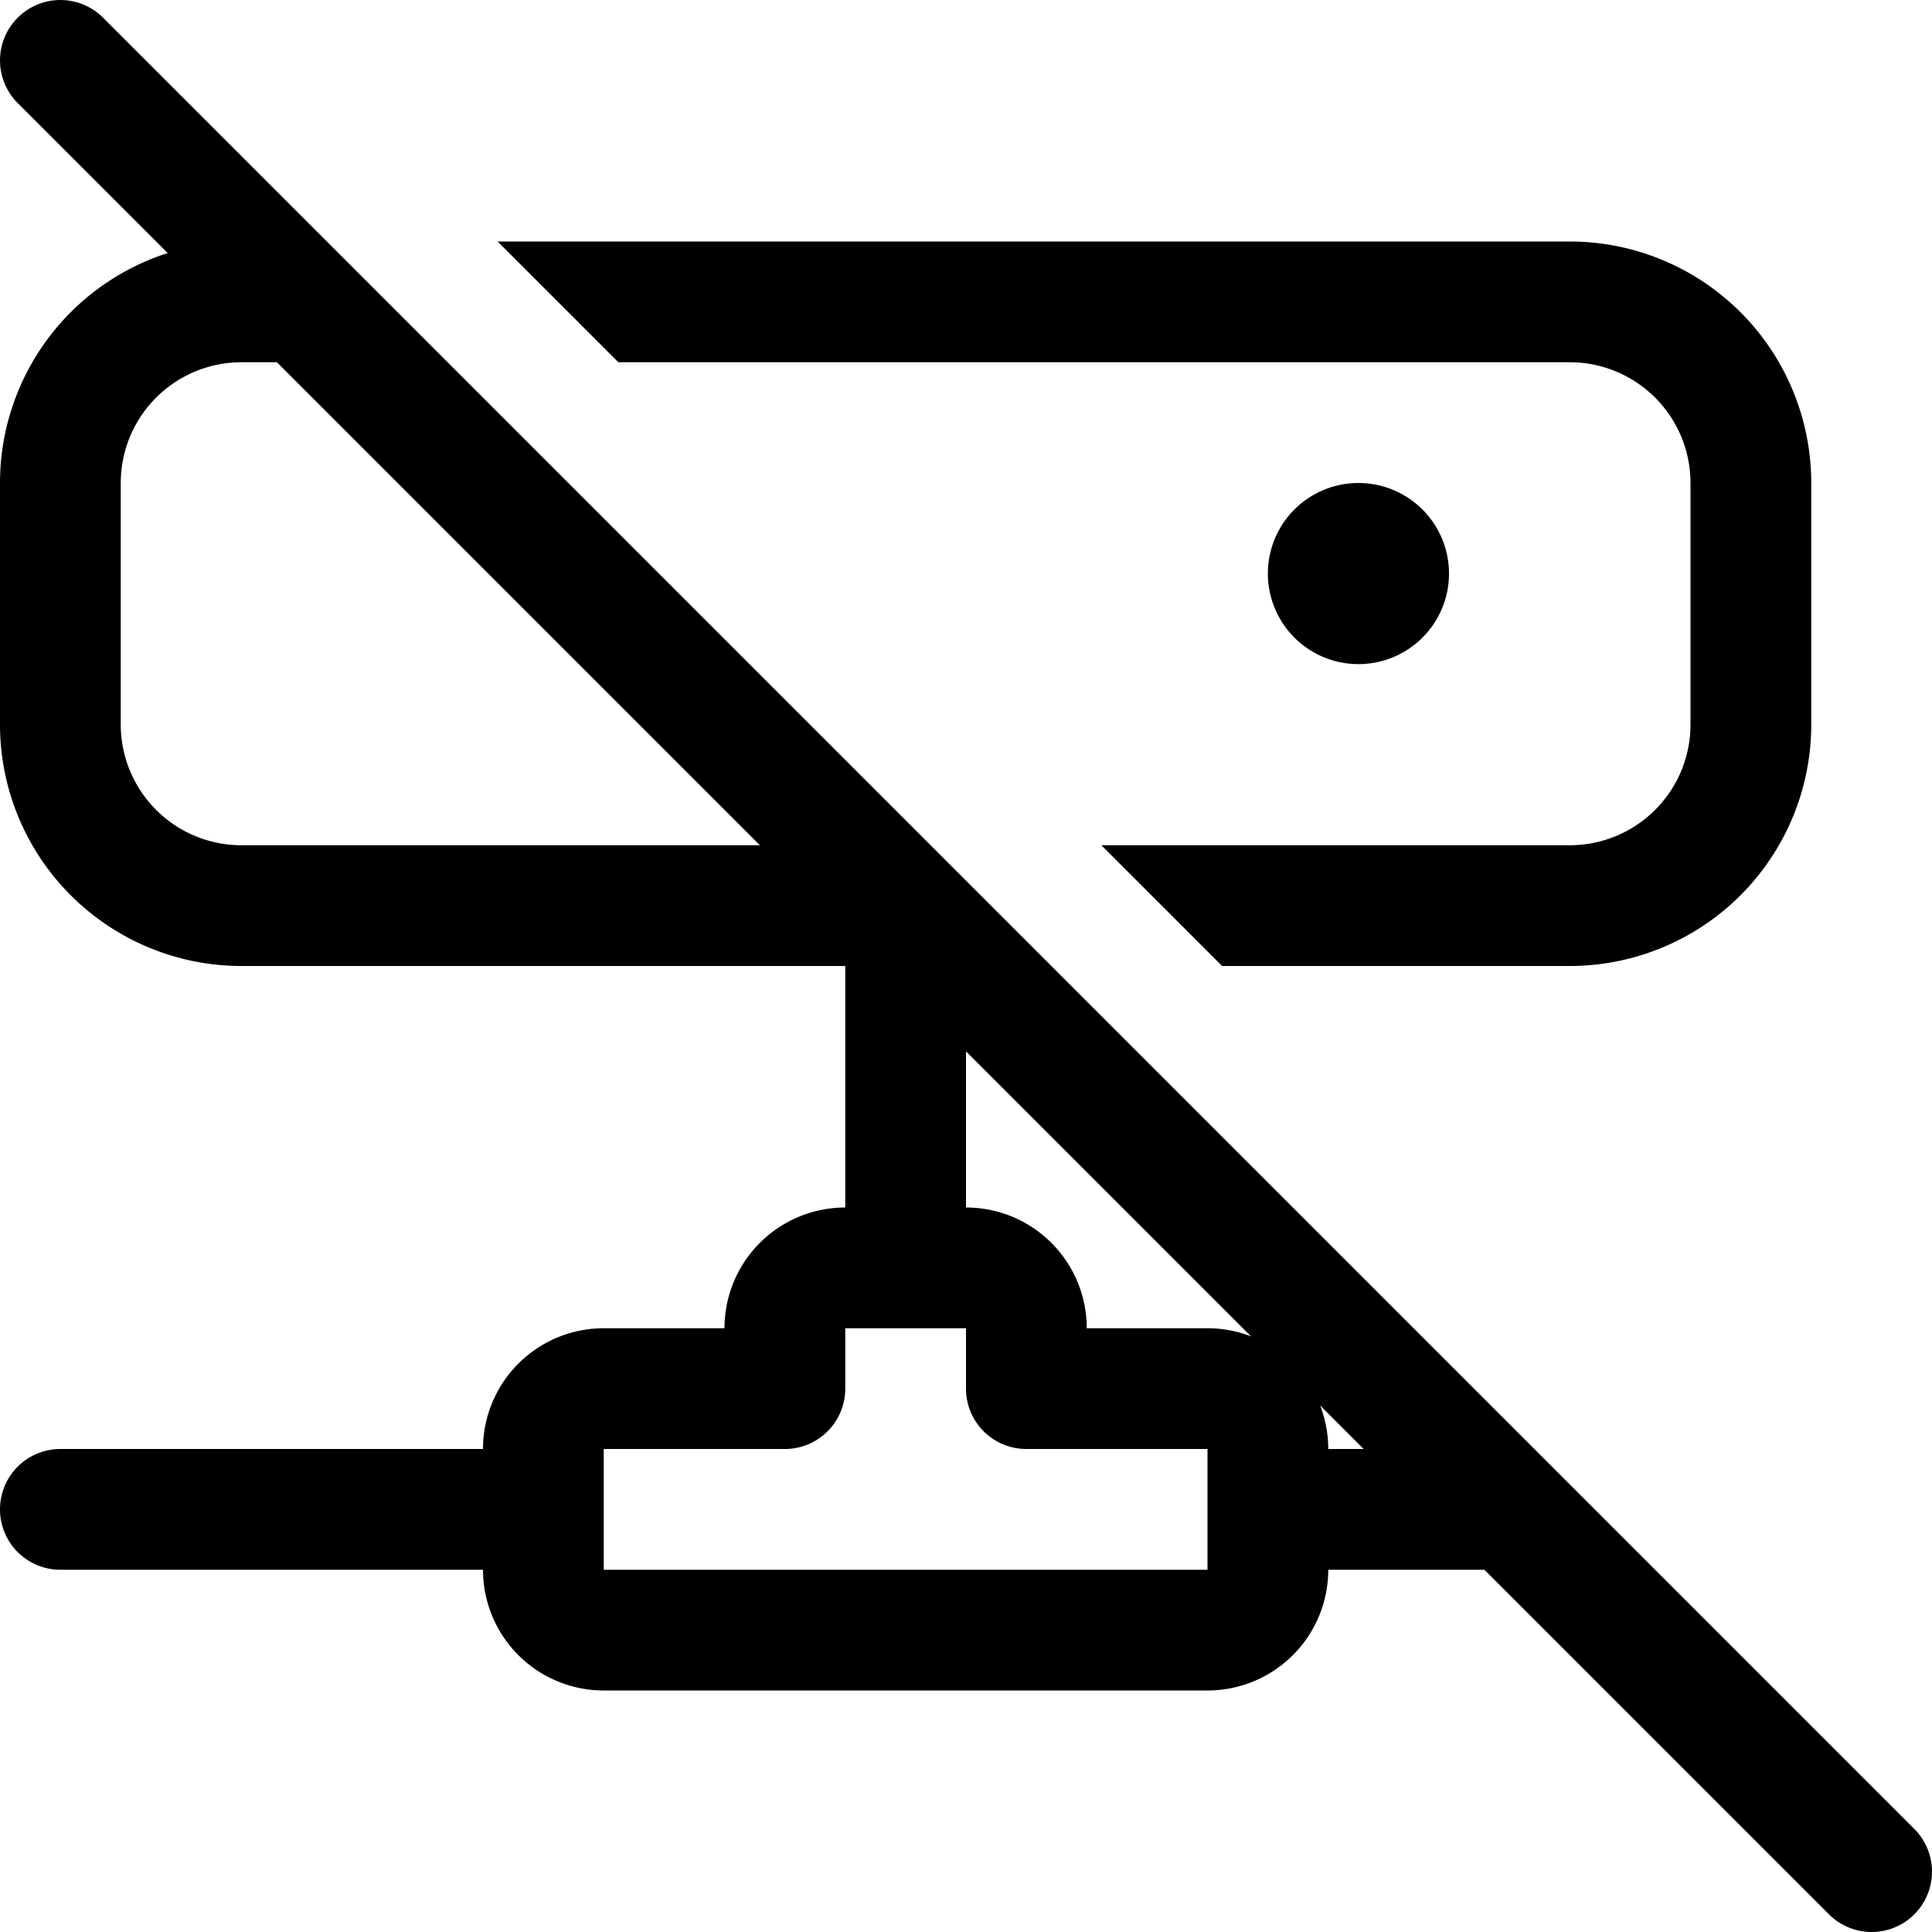 <svg xmlns="http://www.w3.org/2000/svg" fill="none" viewBox="0 0 16 16">
  <path fill="#000" fill-rule="evenodd" d="M0 4a2 2 0 012-2l1 1H2a1 1 0 00-1 1v2a1 1 0 001 1h5l1 1v2a1 1 0 011 1h1a1 1 0 011 1h1l1 1h-2a1 1 0 01-1 1H5a1 1 0 01-1-1H.5a.5.5 0 010-1H4a1 1 0 011-1h1a1 1 0 011-1V8H2a2 2 0 01-2-2V4zm13 3H9.121l1 1H13a2 2 0 002-2V4a2 2 0 00-2-2H4.121l1 1H13a1 1 0 011 1v2a1 1 0 01-1 1zm-8 6v-1h1.5a.5.5 0 00.5-.5V11h1v.5a.5.5 0 00.5.5H10v1H5zm6.25-7.5a.75.75 0 100-1.5.75.75 0 000 1.5z" clip-rule="evenodd"/>
  <path stroke="#000" stroke-linecap="round" d="M.5.5l15 15"/>
</svg>
